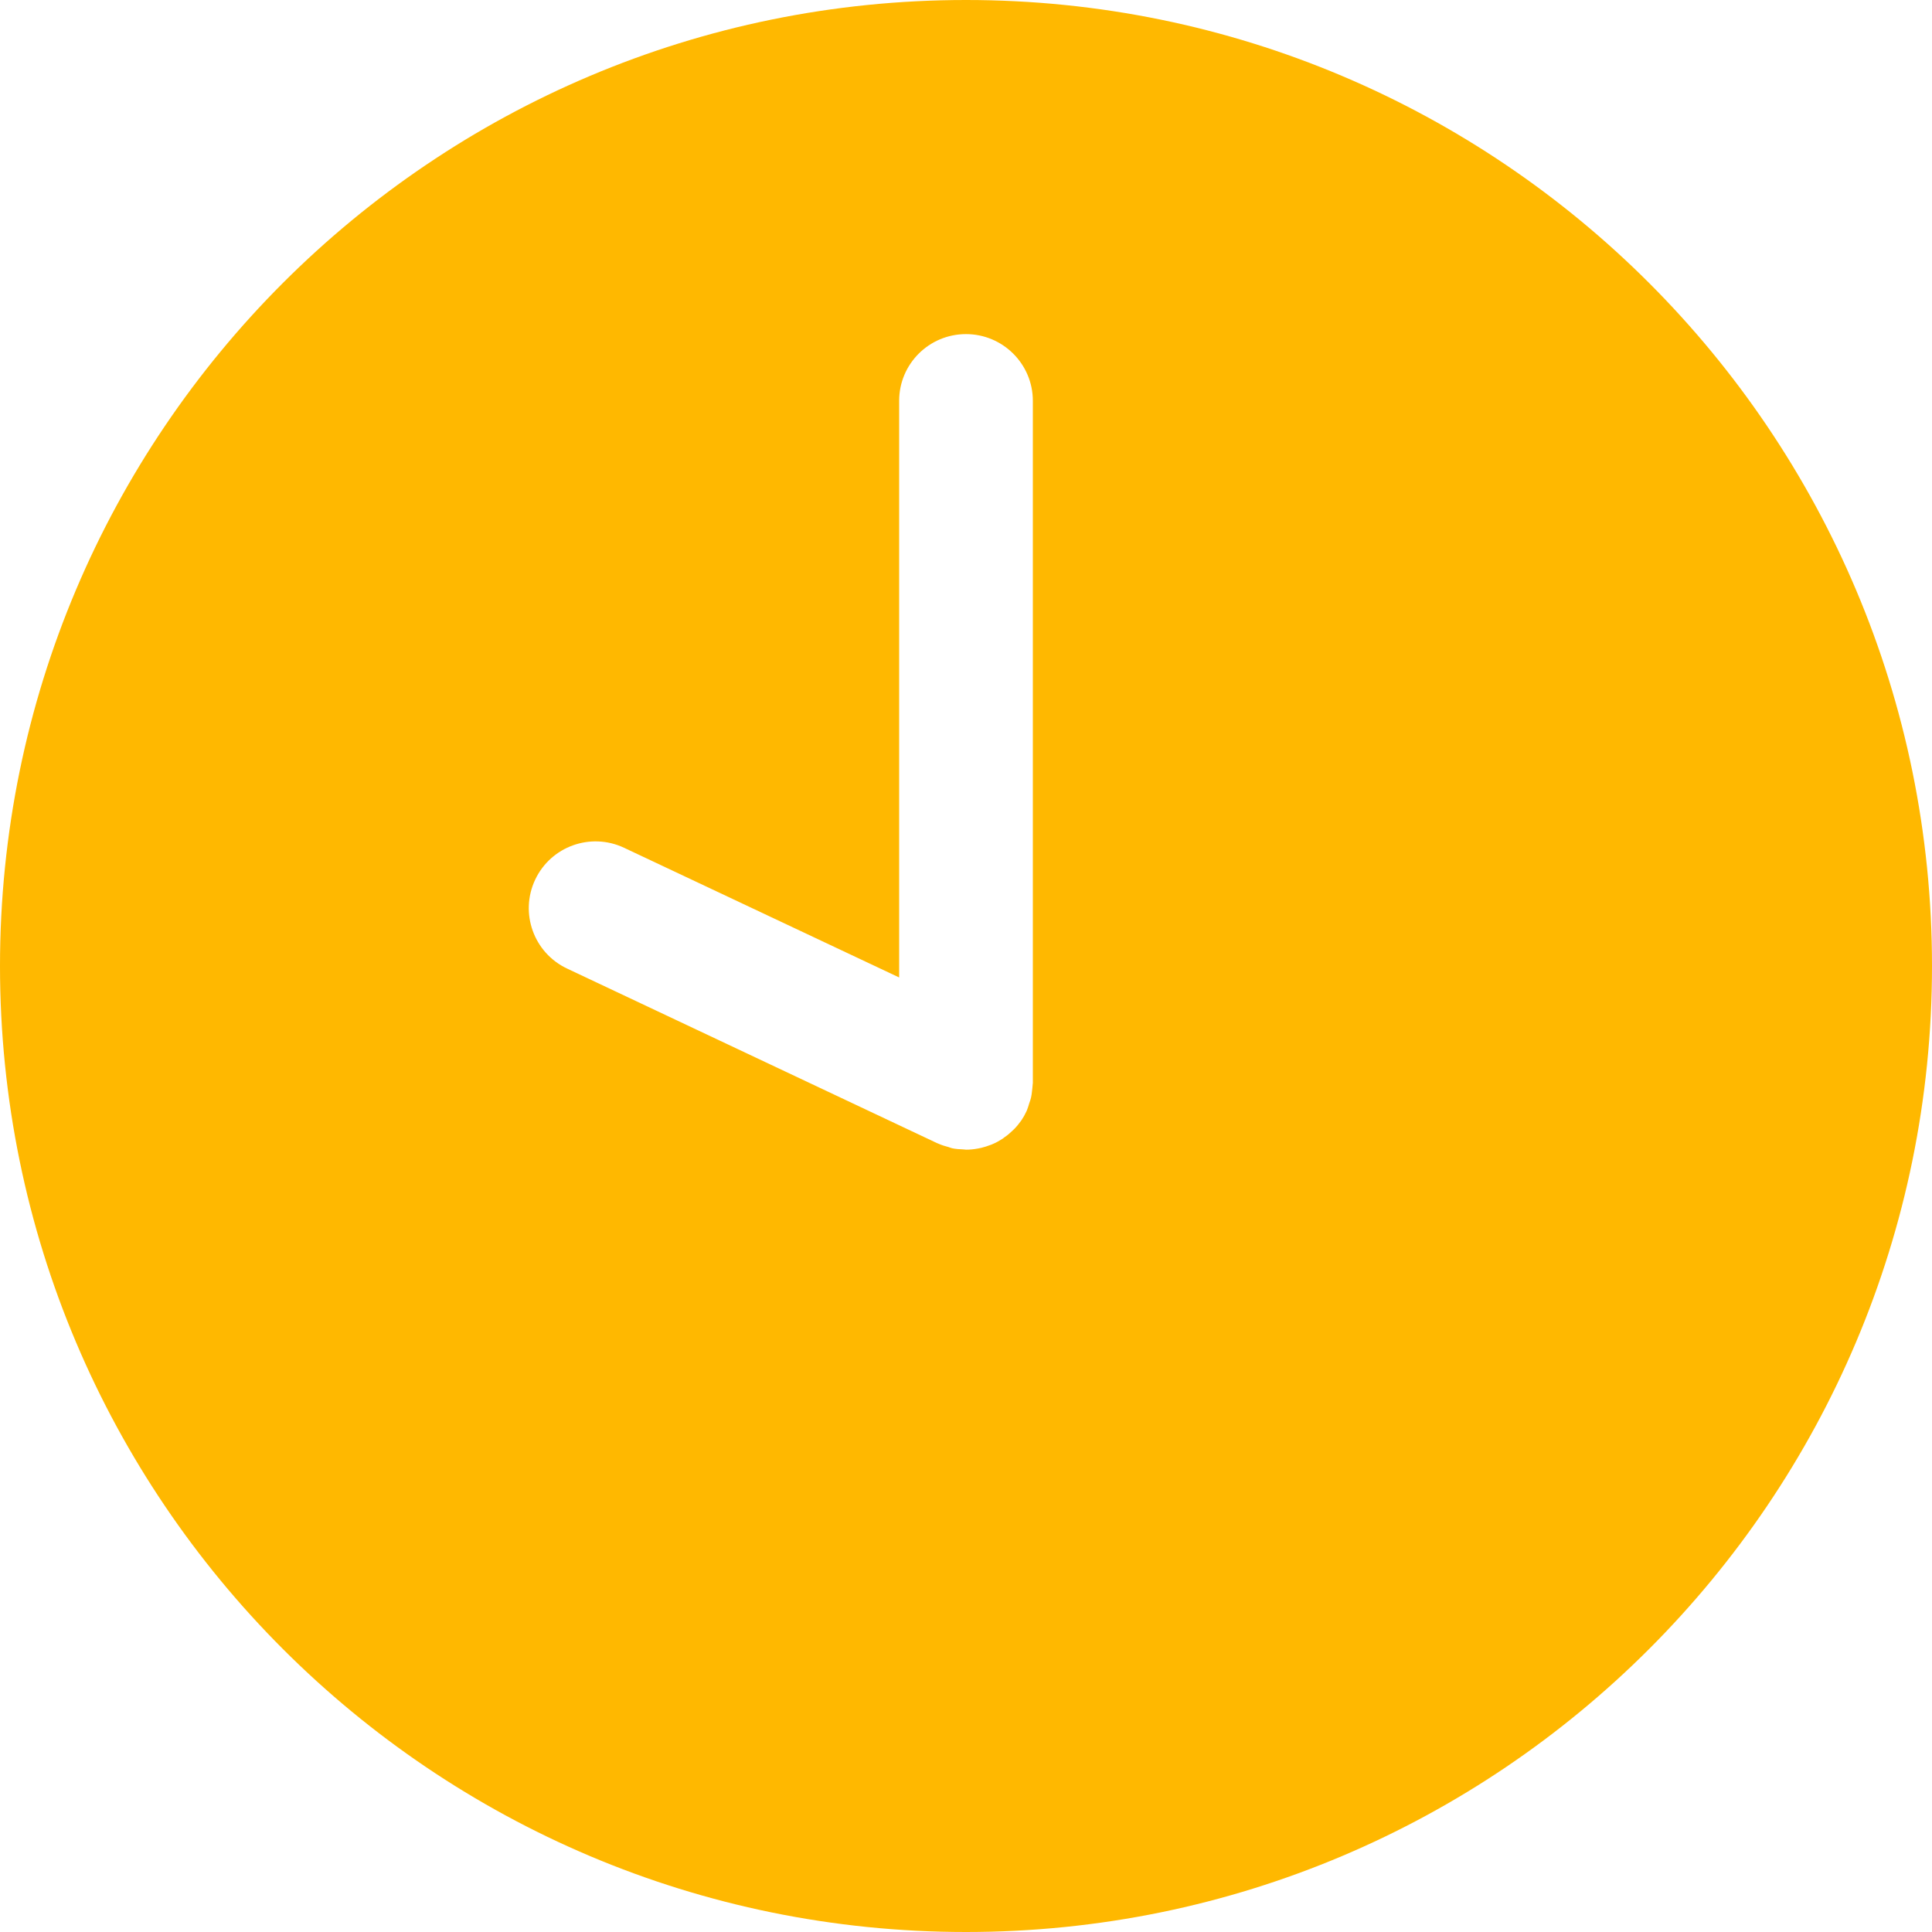 <svg width="15" height="15" viewBox="0 0 15 15" fill="none" xmlns="http://www.w3.org/2000/svg">
<path d="M7.5 0C3.358 0 0 3.358 0 7.5C0 11.642 3.358 15 7.5 15C11.642 15 15 11.642 15 7.5C15 3.358 11.642 0 7.5 0ZM8.018 8.417C8.017 8.437 8.014 8.456 8.012 8.476C8.01 8.491 8.009 8.506 8.005 8.521C8.002 8.536 7.996 8.551 7.991 8.566C7.986 8.584 7.98 8.602 7.973 8.62C7.971 8.623 7.971 8.626 7.969 8.629C7.958 8.653 7.945 8.676 7.931 8.697C7.93 8.698 7.928 8.7 7.928 8.701C7.911 8.725 7.893 8.747 7.873 8.767C7.867 8.773 7.862 8.778 7.856 8.783C7.839 8.799 7.821 8.815 7.801 8.828C7.795 8.833 7.79 8.837 7.784 8.841C7.759 8.857 7.733 8.872 7.706 8.883C7.7 8.886 7.694 8.888 7.688 8.89C7.665 8.899 7.642 8.906 7.618 8.912C7.61 8.914 7.601 8.915 7.593 8.917C7.562 8.923 7.531 8.926 7.5 8.926C7.493 8.926 7.487 8.924 7.48 8.924C7.45 8.923 7.42 8.921 7.392 8.915C7.383 8.913 7.374 8.909 7.365 8.906C7.338 8.899 7.312 8.891 7.287 8.88C7.285 8.878 7.282 8.878 7.279 8.877L4.403 7.52C4.144 7.398 4.033 7.089 4.155 6.83C4.277 6.571 4.586 6.46 4.845 6.582L6.981 7.589V3.112C6.981 2.826 7.213 2.594 7.5 2.594C7.786 2.594 8.019 2.826 8.019 3.112V8.408H8.019C8.019 8.411 8.018 8.414 8.018 8.417Z" fill="#FFB800"/>
</svg>
